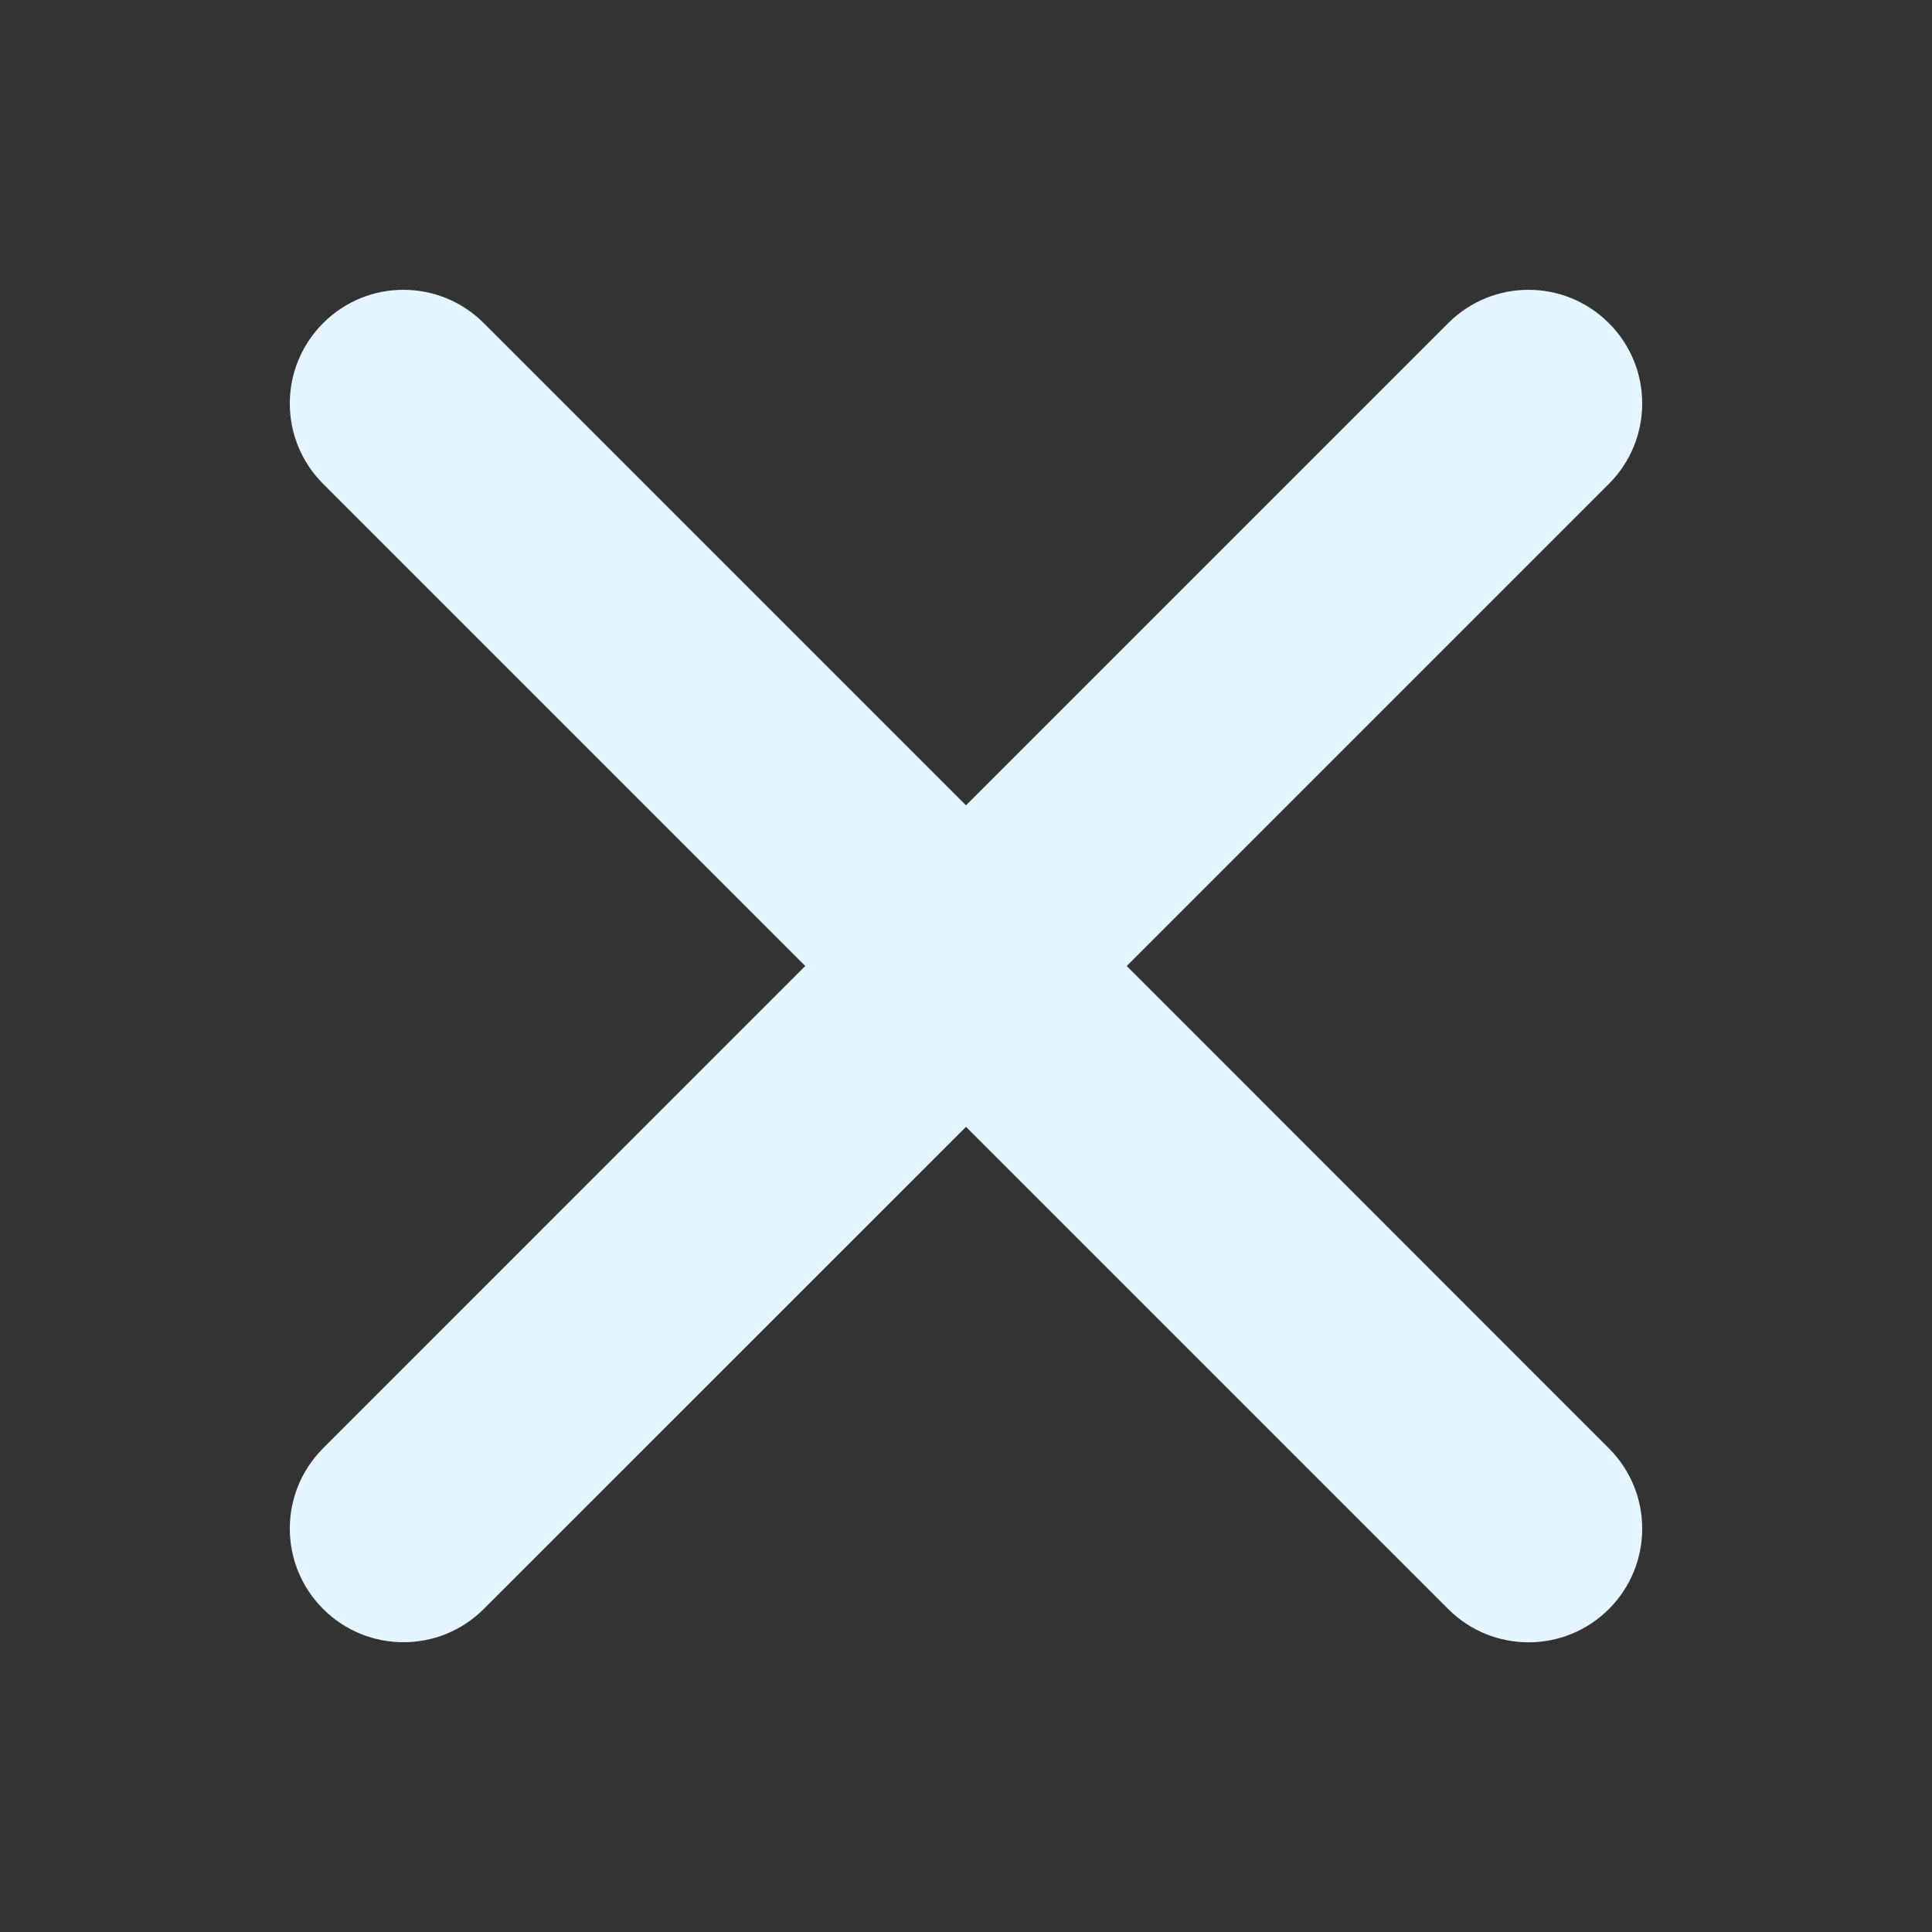 <svg xmlns="http://www.w3.org/2000/svg" width="20" height="20" viewBox="0 0 20 20">
    <rect x="0" y="0" width="20" height="20" fill="#333333" stroke="none"/>
    <path fill="#E4F5FF" d="M11.664 10l4.991-4.991c.46-.46.46-1.205 0-1.664-.46-.46-1.204-.46-1.663 0L10 8.337 5.008 3.345c-.46-.46-1.204-.46-1.663 0-.46.46-.46 1.204 0 1.664L8.336 10l-4.991 4.992c-.46.46-.46 1.204 0 1.664.459.459 1.204.459 1.663 0L10 11.665l4.992 4.992c.459.459 1.204.459 1.663 0 .46-.46.46-1.205 0-1.664L11.664 10z"/>
</svg>
